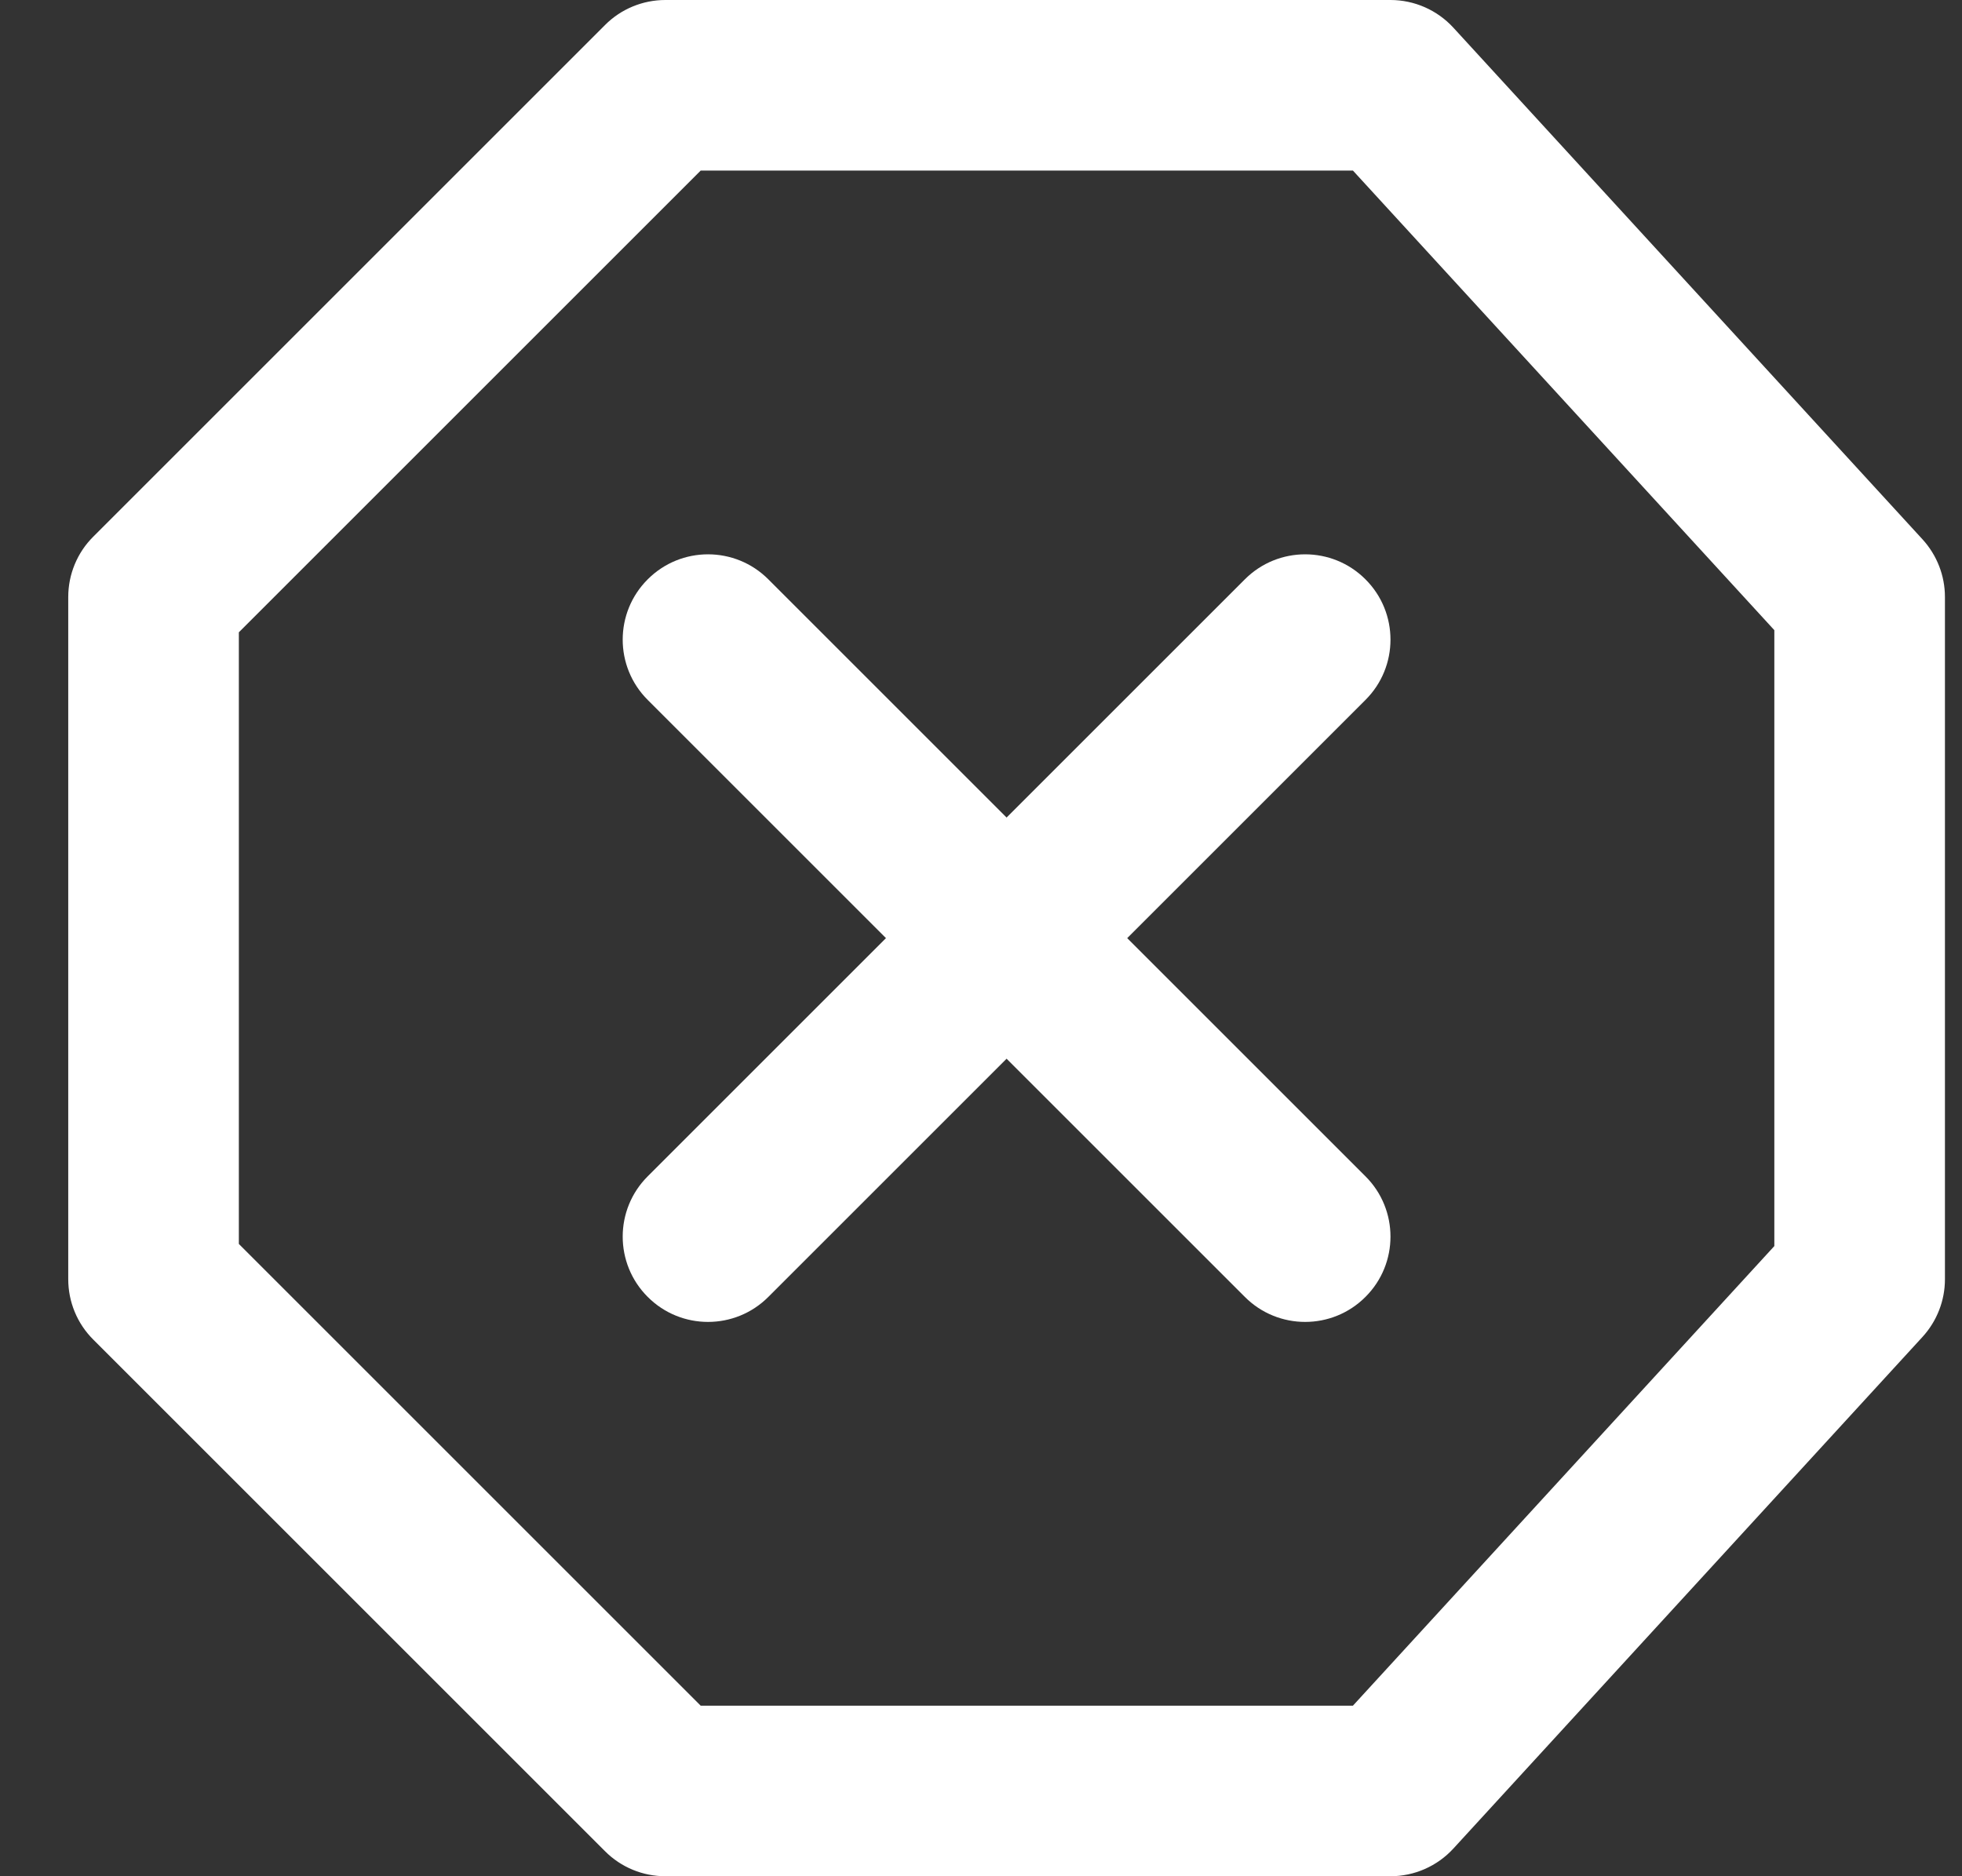 <svg width="23" height="22" viewBox="0 0 23 22" fill="none" xmlns="http://www.w3.org/2000/svg">
<rect x="0" y="0" width="23" height="22" fill="#333333" stroke="none"/>
<path fill-rule="evenodd" clip-rule="evenodd" d="M7.093 0.293C7.28 0.105 7.535 0 7.8 0H16.3C16.58 0 16.848 0.118 17.037 0.324L22.537 6.324C22.706 6.509 22.8 6.75 22.8 7V15C22.8 15.25 22.706 15.491 22.537 15.676L17.037 21.676C16.848 21.882 16.58 22 16.3 22H7.8C7.535 22 7.28 21.895 7.093 21.707L1.093 15.707C0.905 15.52 0.8 15.265 0.8 15V7C0.8 6.735 0.905 6.48 1.093 6.293L7.093 0.293ZM8.214 2L2.8 7.414V14.586L8.214 20H15.86L20.8 14.611V7.389L15.86 2H8.214Z" fill="white"/>
<path fill-rule="evenodd" clip-rule="evenodd" d="M7.593 6.793C7.983 6.402 8.617 6.402 9.007 6.793L16.007 13.793C16.398 14.183 16.398 14.817 16.007 15.207C15.617 15.598 14.983 15.598 14.593 15.207L7.593 8.207C7.202 7.817 7.202 7.183 7.593 6.793Z" fill="white"/>
<path fill-rule="evenodd" clip-rule="evenodd" d="M16.007 6.793C15.617 6.402 14.983 6.402 14.593 6.793L7.593 13.793C7.202 14.183 7.202 14.817 7.593 15.207C7.983 15.598 8.617 15.598 9.007 15.207L16.007 8.207C16.398 7.817 16.398 7.183 16.007 6.793Z" fill="white"/>
</svg>
